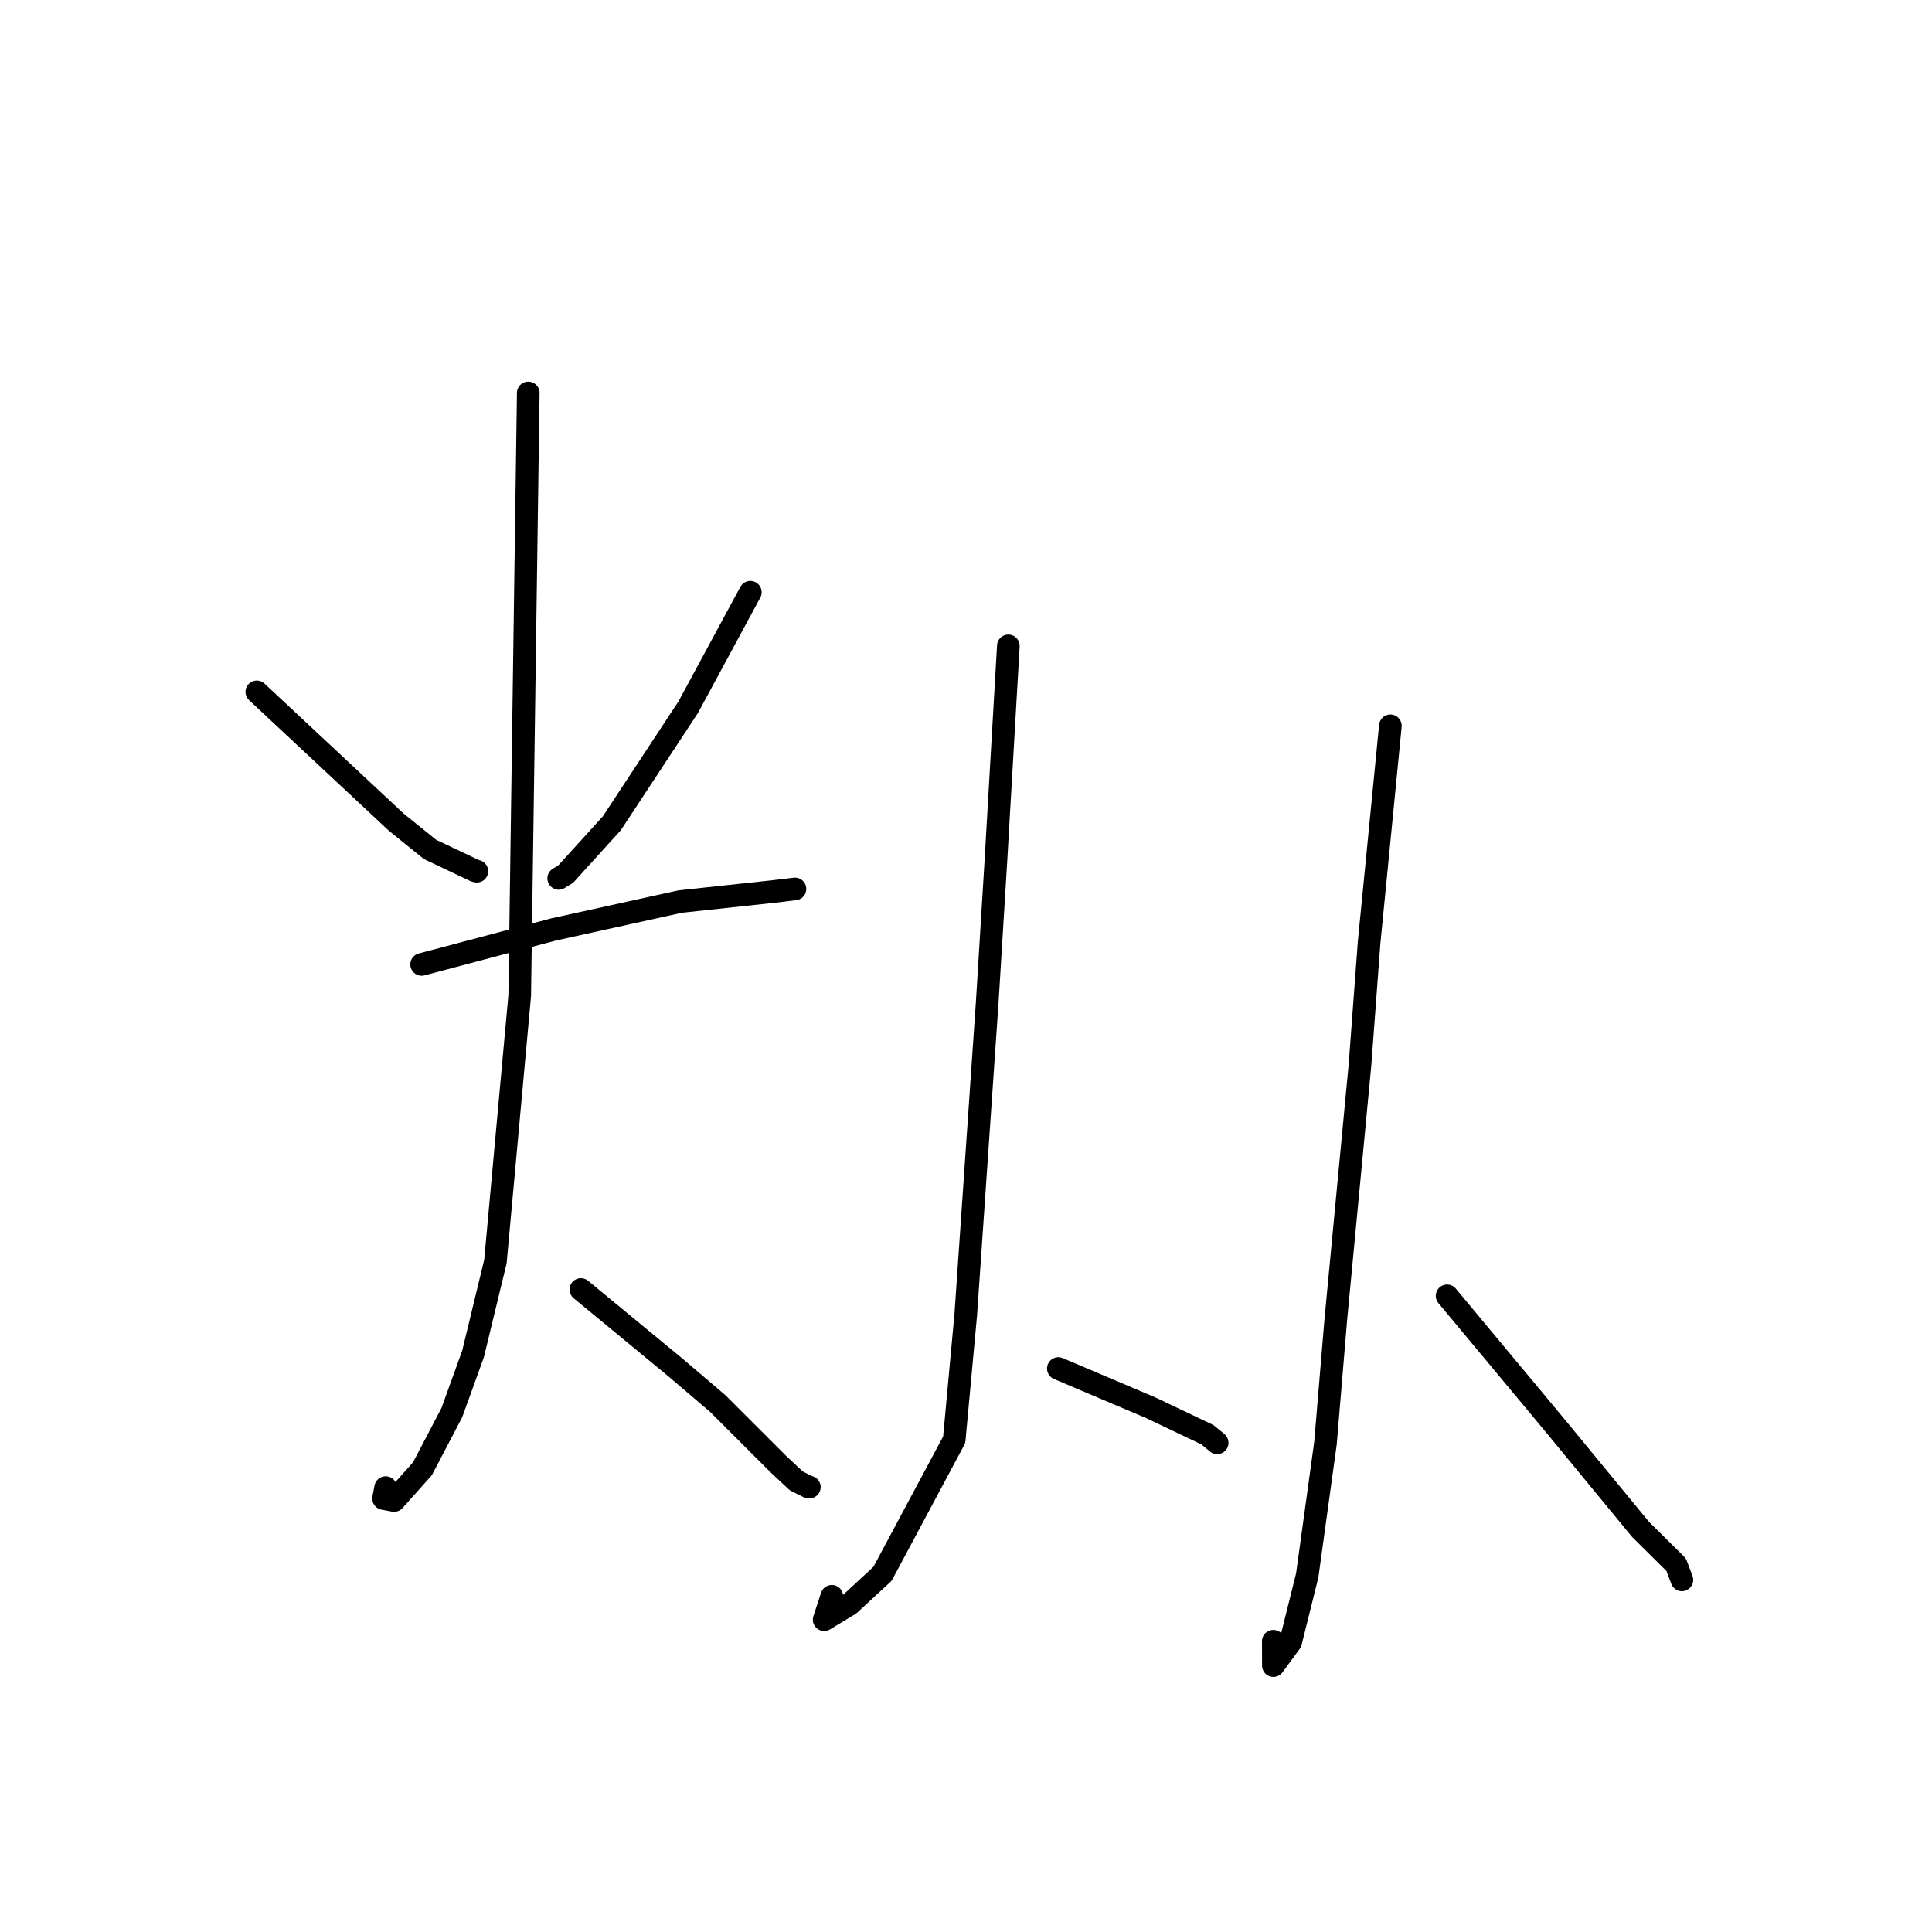 <?xml version="1.0" standalone="no"?>
    <svg width="256" height="256" xmlns="http://www.w3.org/2000/svg" version="1.1">
    <polyline stroke="black" stroke-width="3" stroke-linecap="round" fill="transparent" stroke-linejoin="round" points="34.027 91.677 43.261 100.304 52.495 108.931 56.975 112.55 62.942 115.384 63.185 115.44 " />
        <polyline stroke="black" stroke-width="3" stroke-linecap="round" fill="transparent" stroke-linejoin="round" points="99.422 78.476 95.309 86.088 91.197 93.7 81.068 109.094 74.973 115.809 74.032 116.392 " />
        <polyline stroke="black" stroke-width="3" stroke-linecap="round" fill="transparent" stroke-linejoin="round" points="55.87 127.792 64.585 125.481 73.3 123.17 90.14 119.461 102.487 118.132 105.085 117.821 105.335 117.791 " />
        <polyline stroke="black" stroke-width="3" stroke-linecap="round" fill="transparent" stroke-linejoin="round" points="69.997 52.068 69.431 91.996 68.864 131.923 65.646 167.156 62.684 179.398 59.873 187.176 55.976 194.618 52.22 198.823 50.825 198.563 51.101 197.117 " />
        <polyline stroke="black" stroke-width="3" stroke-linecap="round" fill="transparent" stroke-linejoin="round" points="76.971 170.869 83.224 176.025 89.477 181.182 95.102 185.974 103.166 194.032 105.51 196.223 107.151 197.043 107.244 197.046 " />
        <polyline stroke="black" stroke-width="3" stroke-linecap="round" fill="transparent" stroke-linejoin="round" points="133.612 85.585 132.782 99.905 131.953 114.225 130.815 132.763 127.967 174.213 126.438 190.777 116.94 208.537 112.553 212.592 109.208 214.619 110.218 211.518 " />
        <polyline stroke="black" stroke-width="3" stroke-linecap="round" fill="transparent" stroke-linejoin="round" points="140.237 181.34 146.353 183.936 152.468 186.531 159.975 190.102 161.223 191.119 161.278 191.181 " />
        <polyline stroke="black" stroke-width="3" stroke-linecap="round" fill="transparent" stroke-linejoin="round" points="184.233 96.175 182.825 110.521 181.416 124.866 180.2 141.17 177.001 174.857 175.633 191.226 173.213 208.757 171.011 217.597 168.731 220.703 168.719 217.473 " />
        <polyline stroke="black" stroke-width="3" stroke-linecap="round" fill="transparent" stroke-linejoin="round" points="191.747 171.708 198.848 180.234 205.95 188.761 217.385 202.656 222.095 207.322 222.801 209.189 222.858 209.341 " />
        </svg>